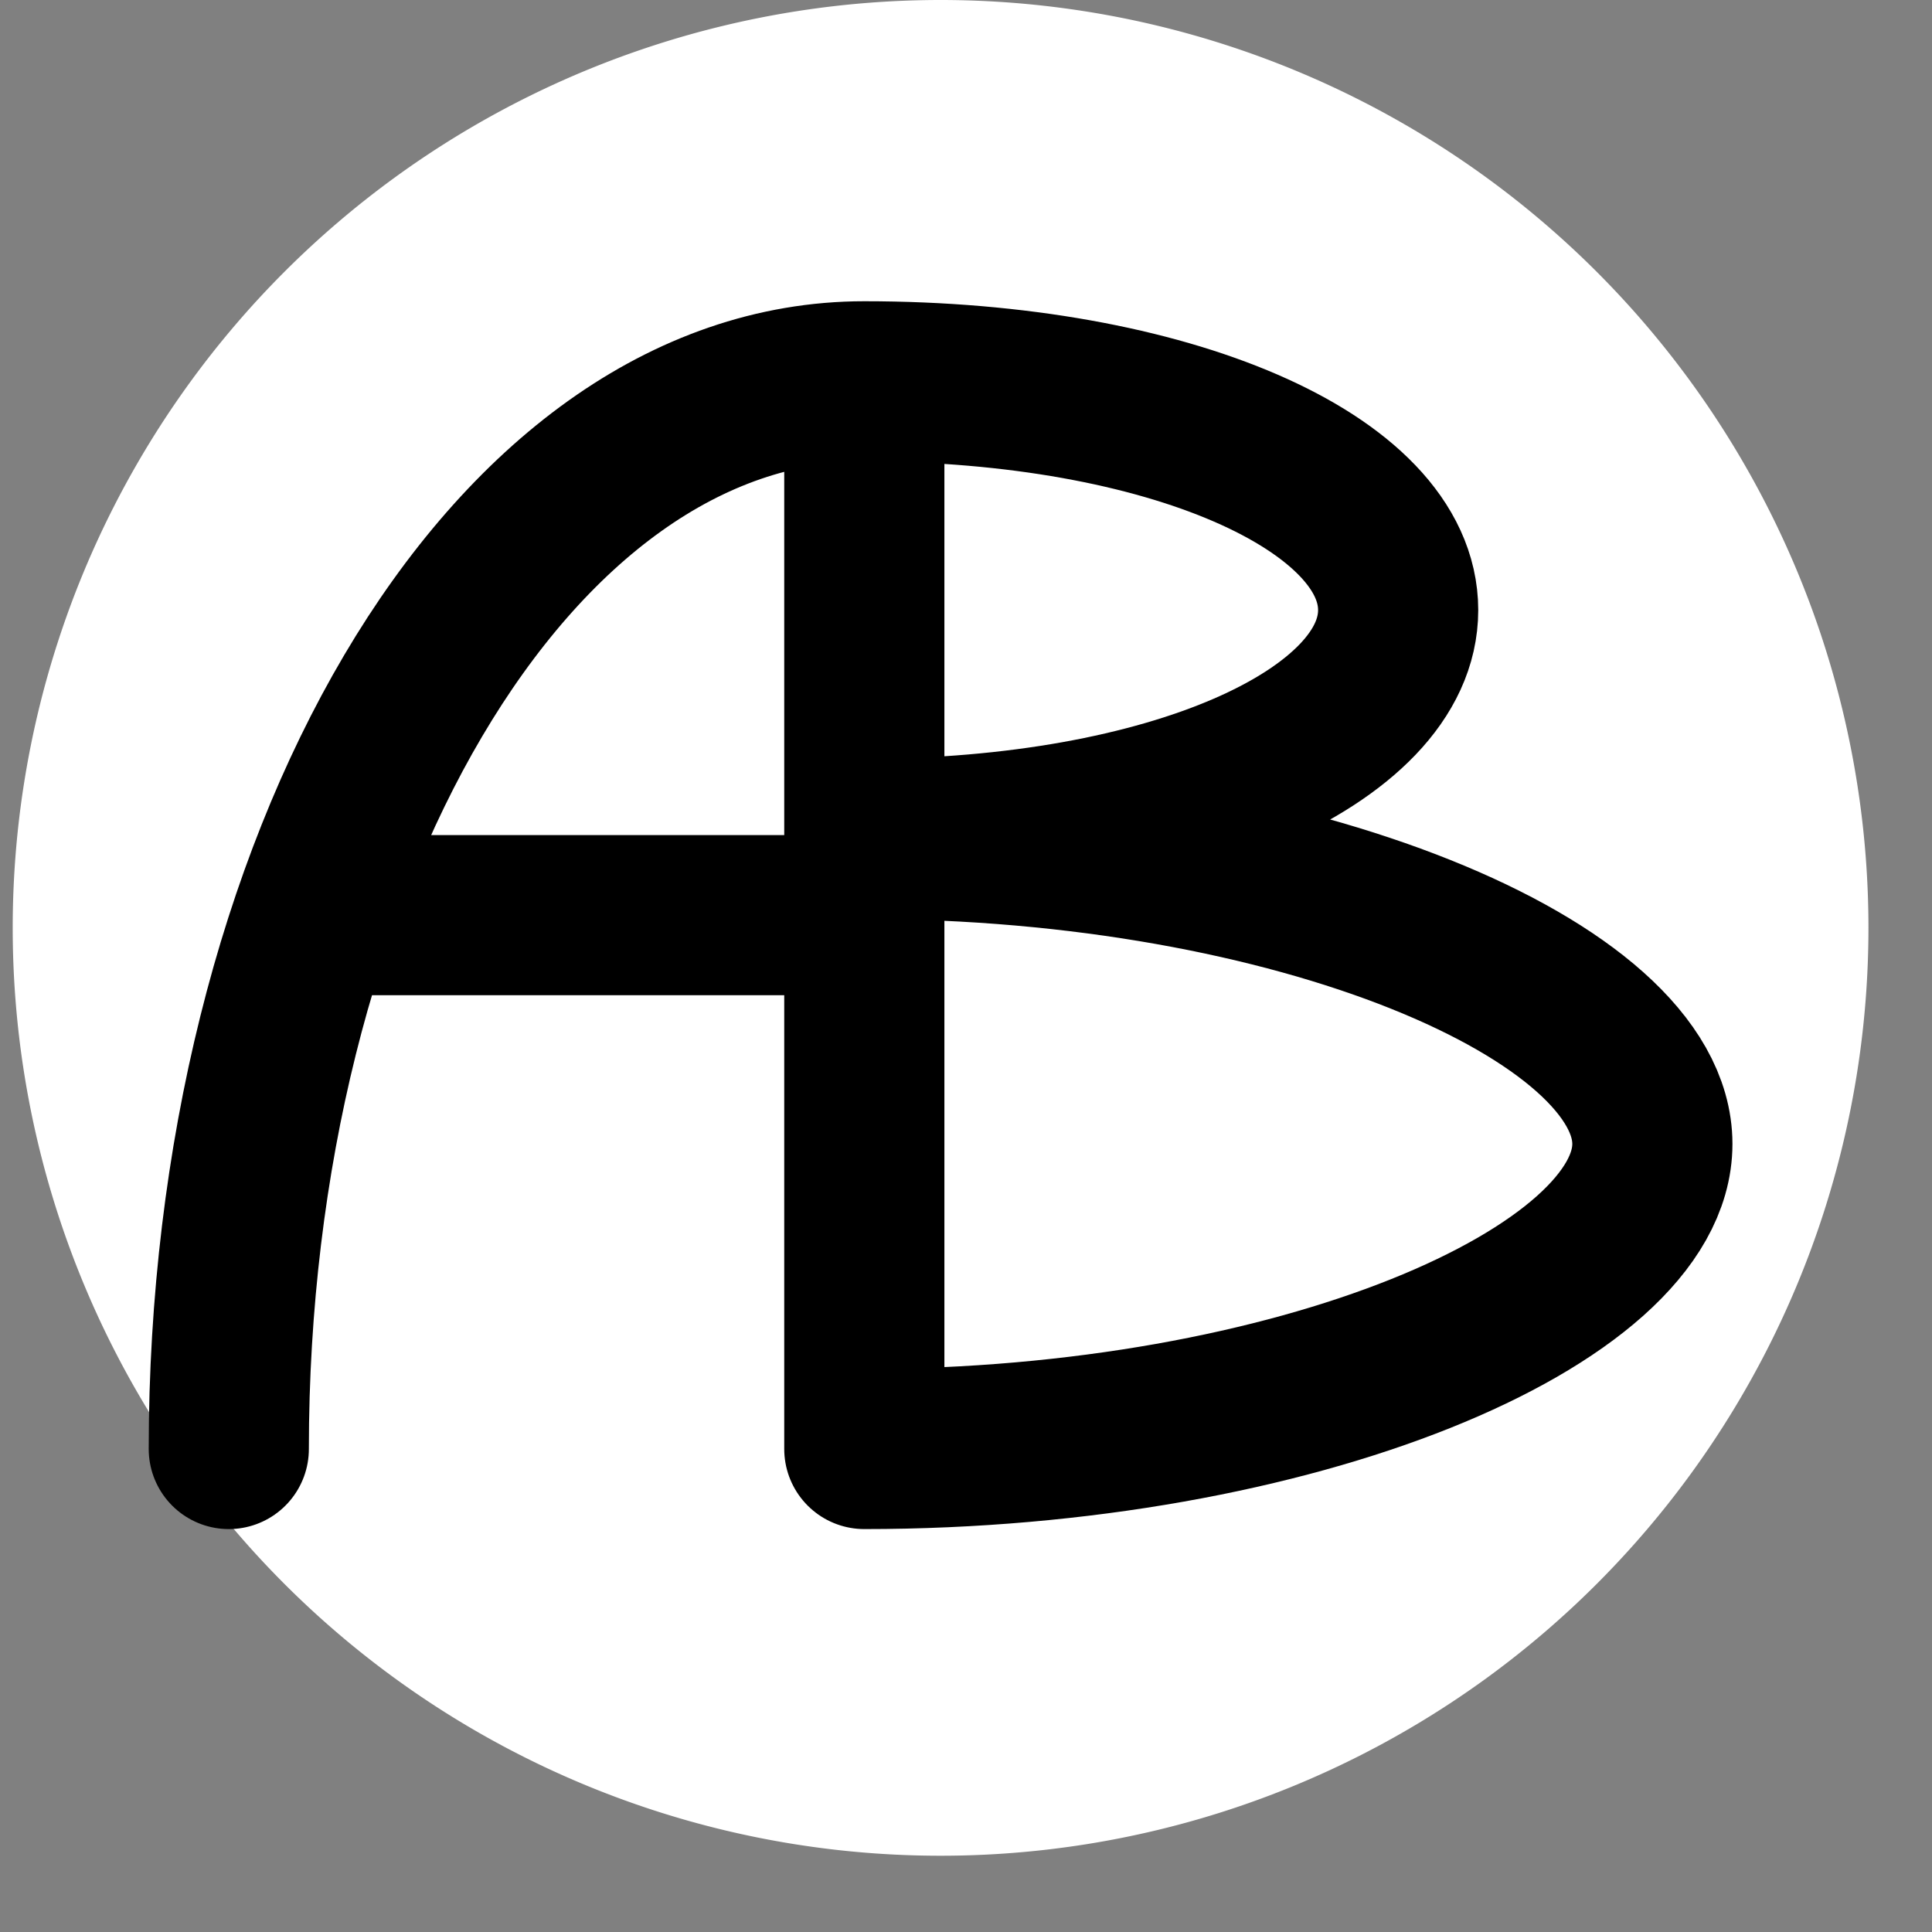 <svg xmlns="http://www.w3.org/2000/svg" viewBox="0 0 76 76">
  <rect x="0" y="0" width="76" height="76" fill="#808080" stroke="none"/>
  <path fill="#FFF" fill-rule="evenodd" d="M37 0a36 36 0 1 1 0 73 36 36 0 0 1 0-73Z"/>
  <path fill="none" stroke="#000" stroke-linecap="round" stroke-linejoin="round" stroke-width="6.3" d="M9 57c0-23 11-42 25-42v42M13 36h21m0-3c17 0 31 6 31 12S51 57 34 57V15c12 0 21 4 21 9s-9 9-21 9"/>
</svg>